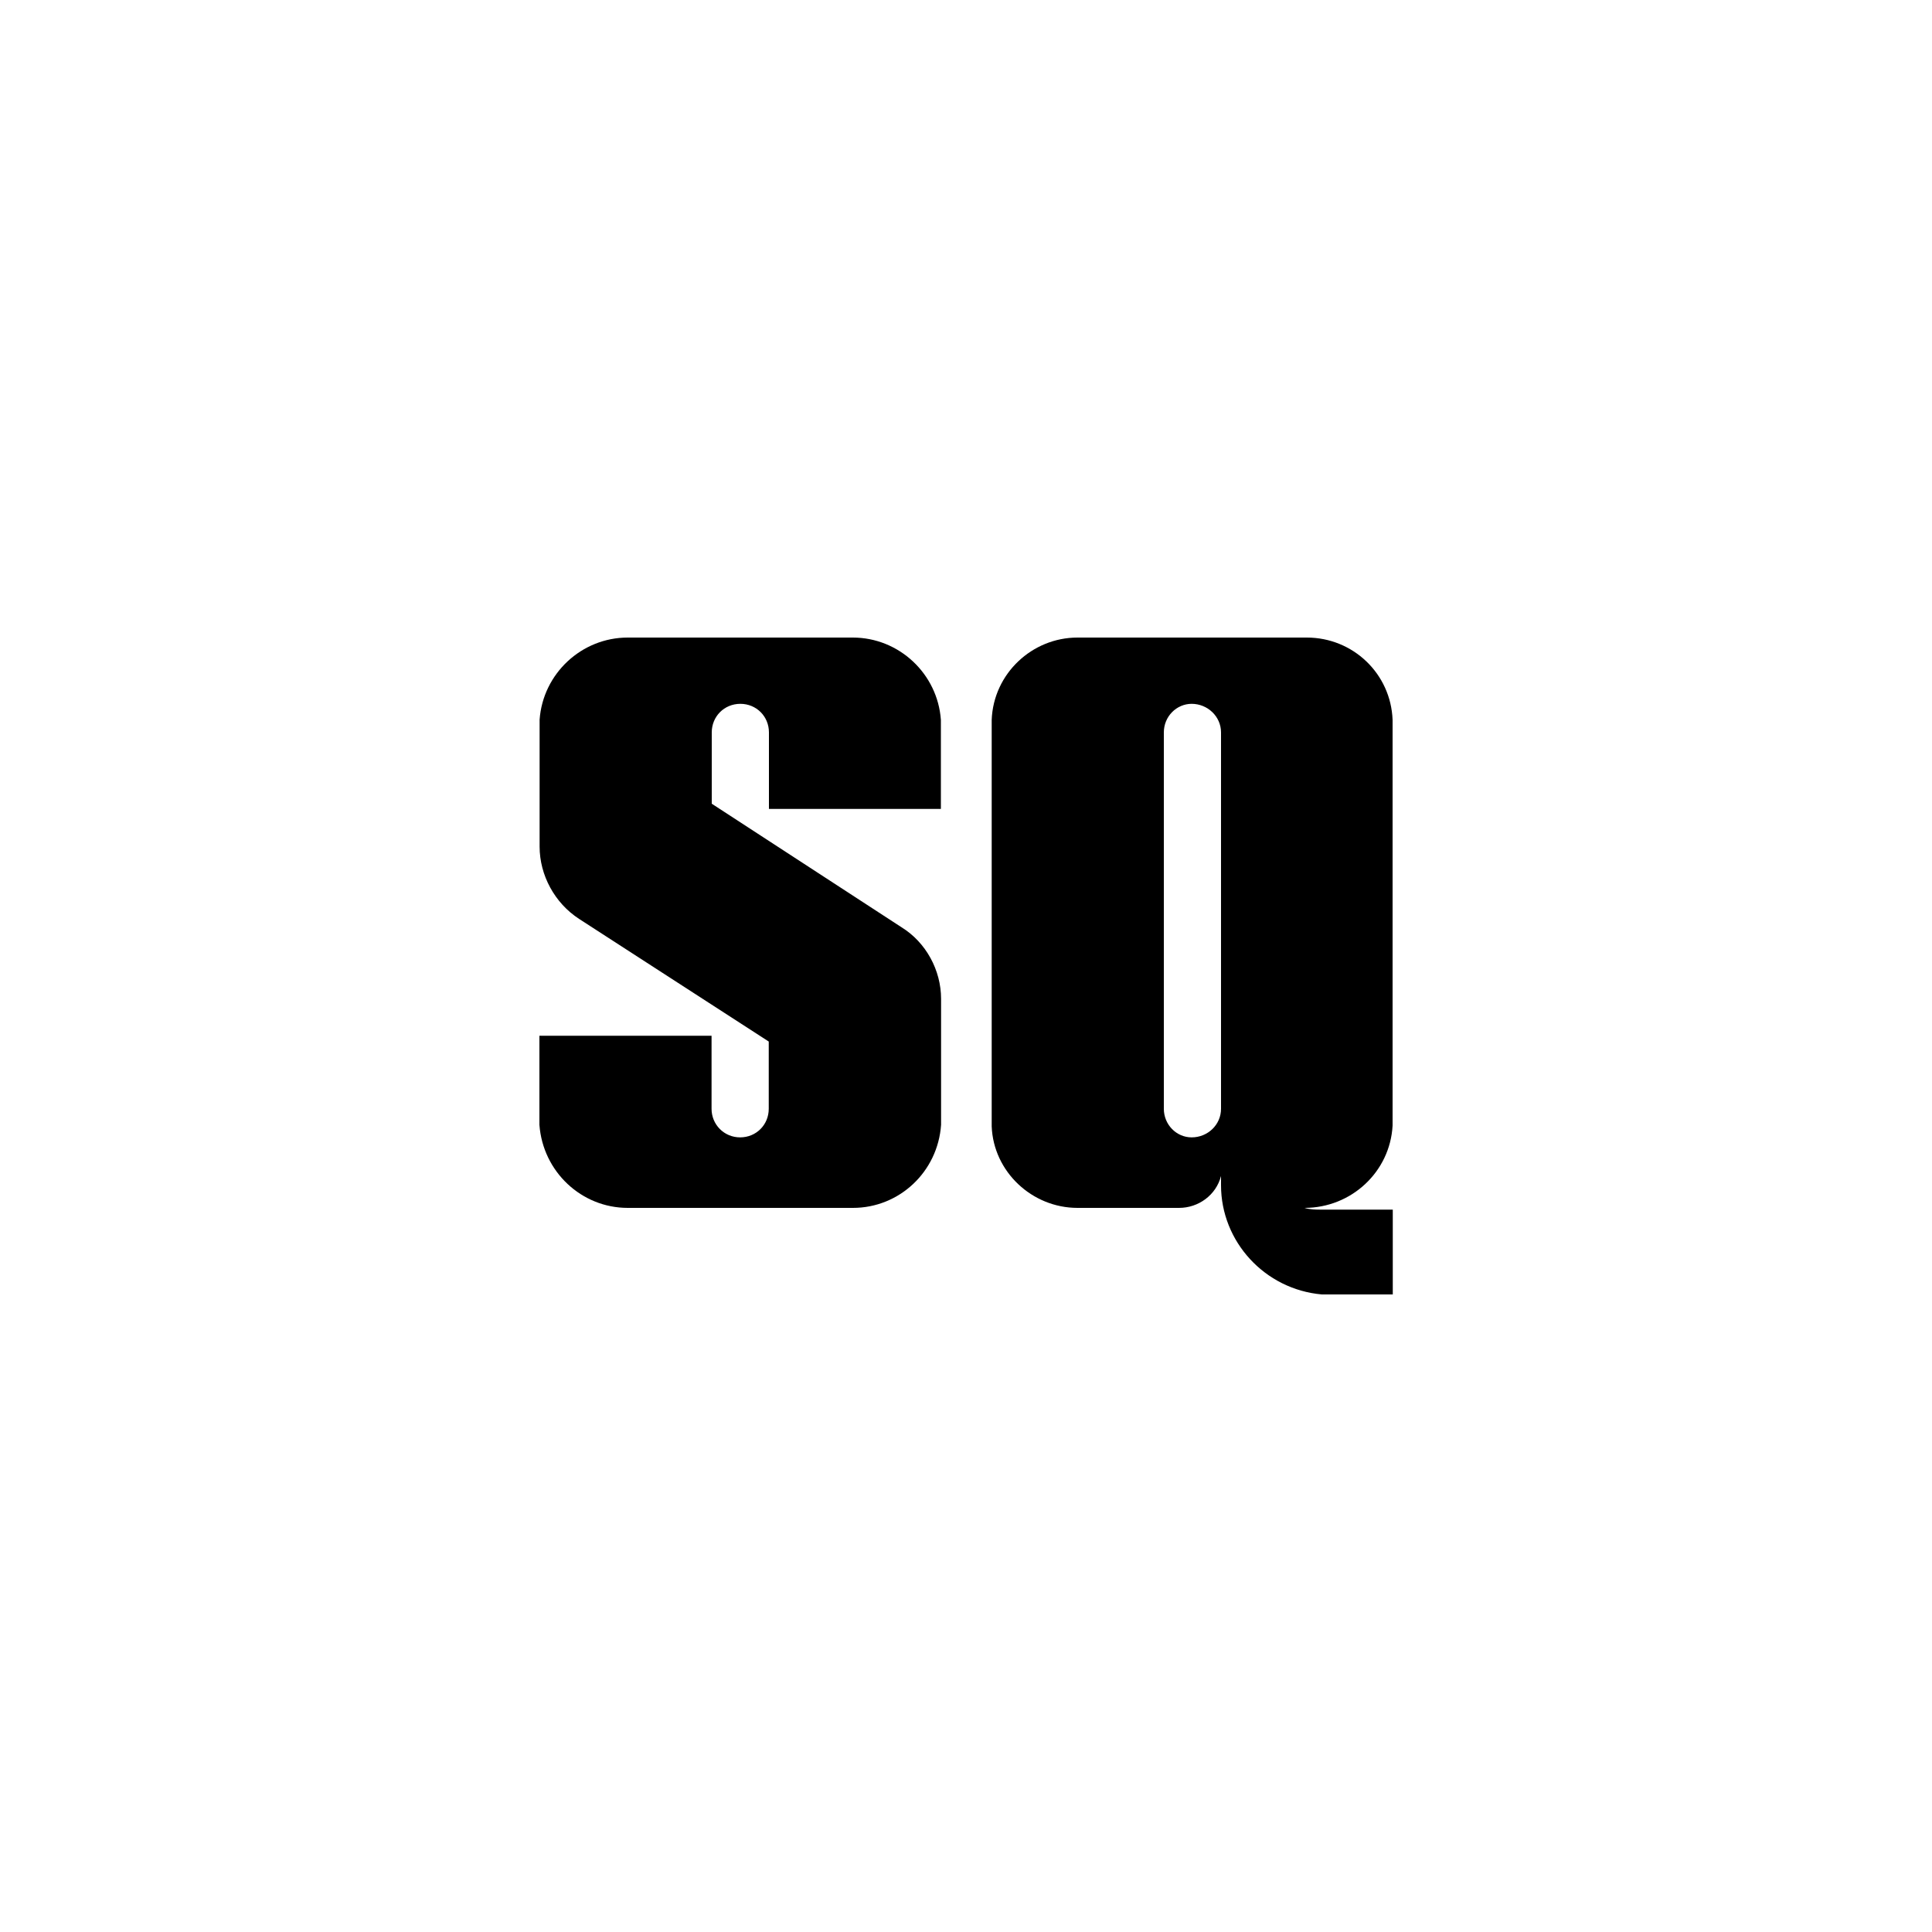 <?xml version="1.0" encoding="utf-8"?>
<!-- Generator: Adobe Illustrator 23.0.1, SVG Export Plug-In . SVG Version: 6.00 Build 0)  -->
<svg version="1.1" id="Layer_1" xmlns="http://www.w3.org/2000/svg" xmlns:xlink="http://www.w3.org/1999/xlink" x="0px" y="0px"
	 viewBox="0 0 100 100" style="enable-background:new 0 0 100 100;" xml:space="preserve">
<g>
	<path d="M32.49,62.52c-2.39,0-4.39-1.87-4.57-4.3v-4.61h8.91v3.78c0,0.82,0.65,1.48,1.48,1.48s1.48-0.65,1.48-1.48v-3.48
		l-9.82-6.35c-1.26-0.82-2.04-2.26-2.04-3.74v-6.57C28.1,34.87,30.1,33,32.49,33h11.65c2.39,0,4.39,1.87,4.56,4.26v4.61H39.8v-3.96
		c0-0.83-0.65-1.48-1.48-1.48s-1.48,0.65-1.48,1.48v3.69L46.67,48c1.26,0.78,2.04,2.22,2.04,3.7v6.52c-0.17,2.44-2.17,4.3-4.56,4.3
		H32.49z"/>
	<path d="M68.42,67c-2.96-0.26-5.22-2.74-5.22-5.65v-0.48c-0.26,1-1.18,1.65-2.17,1.65h-5.26c-2.35,0-4.35-1.87-4.44-4.22V37.26
		c0.09-2.39,2.09-4.26,4.44-4.26h11.87c2.39,0,4.35,1.87,4.44,4.26v21c-0.13,2.39-2.13,4.26-4.56,4.26c0.3,0.09,0.61,0.09,0.87,0.09
		h3.7V67H68.42z M63.2,57.39V37.91c0-0.83-0.7-1.48-1.52-1.48c-0.78,0-1.44,0.65-1.44,1.48v19.48c0,0.82,0.65,1.48,1.44,1.48
		C62.51,58.87,63.2,58.22,63.2,57.39z"/>
</g>
</svg>
